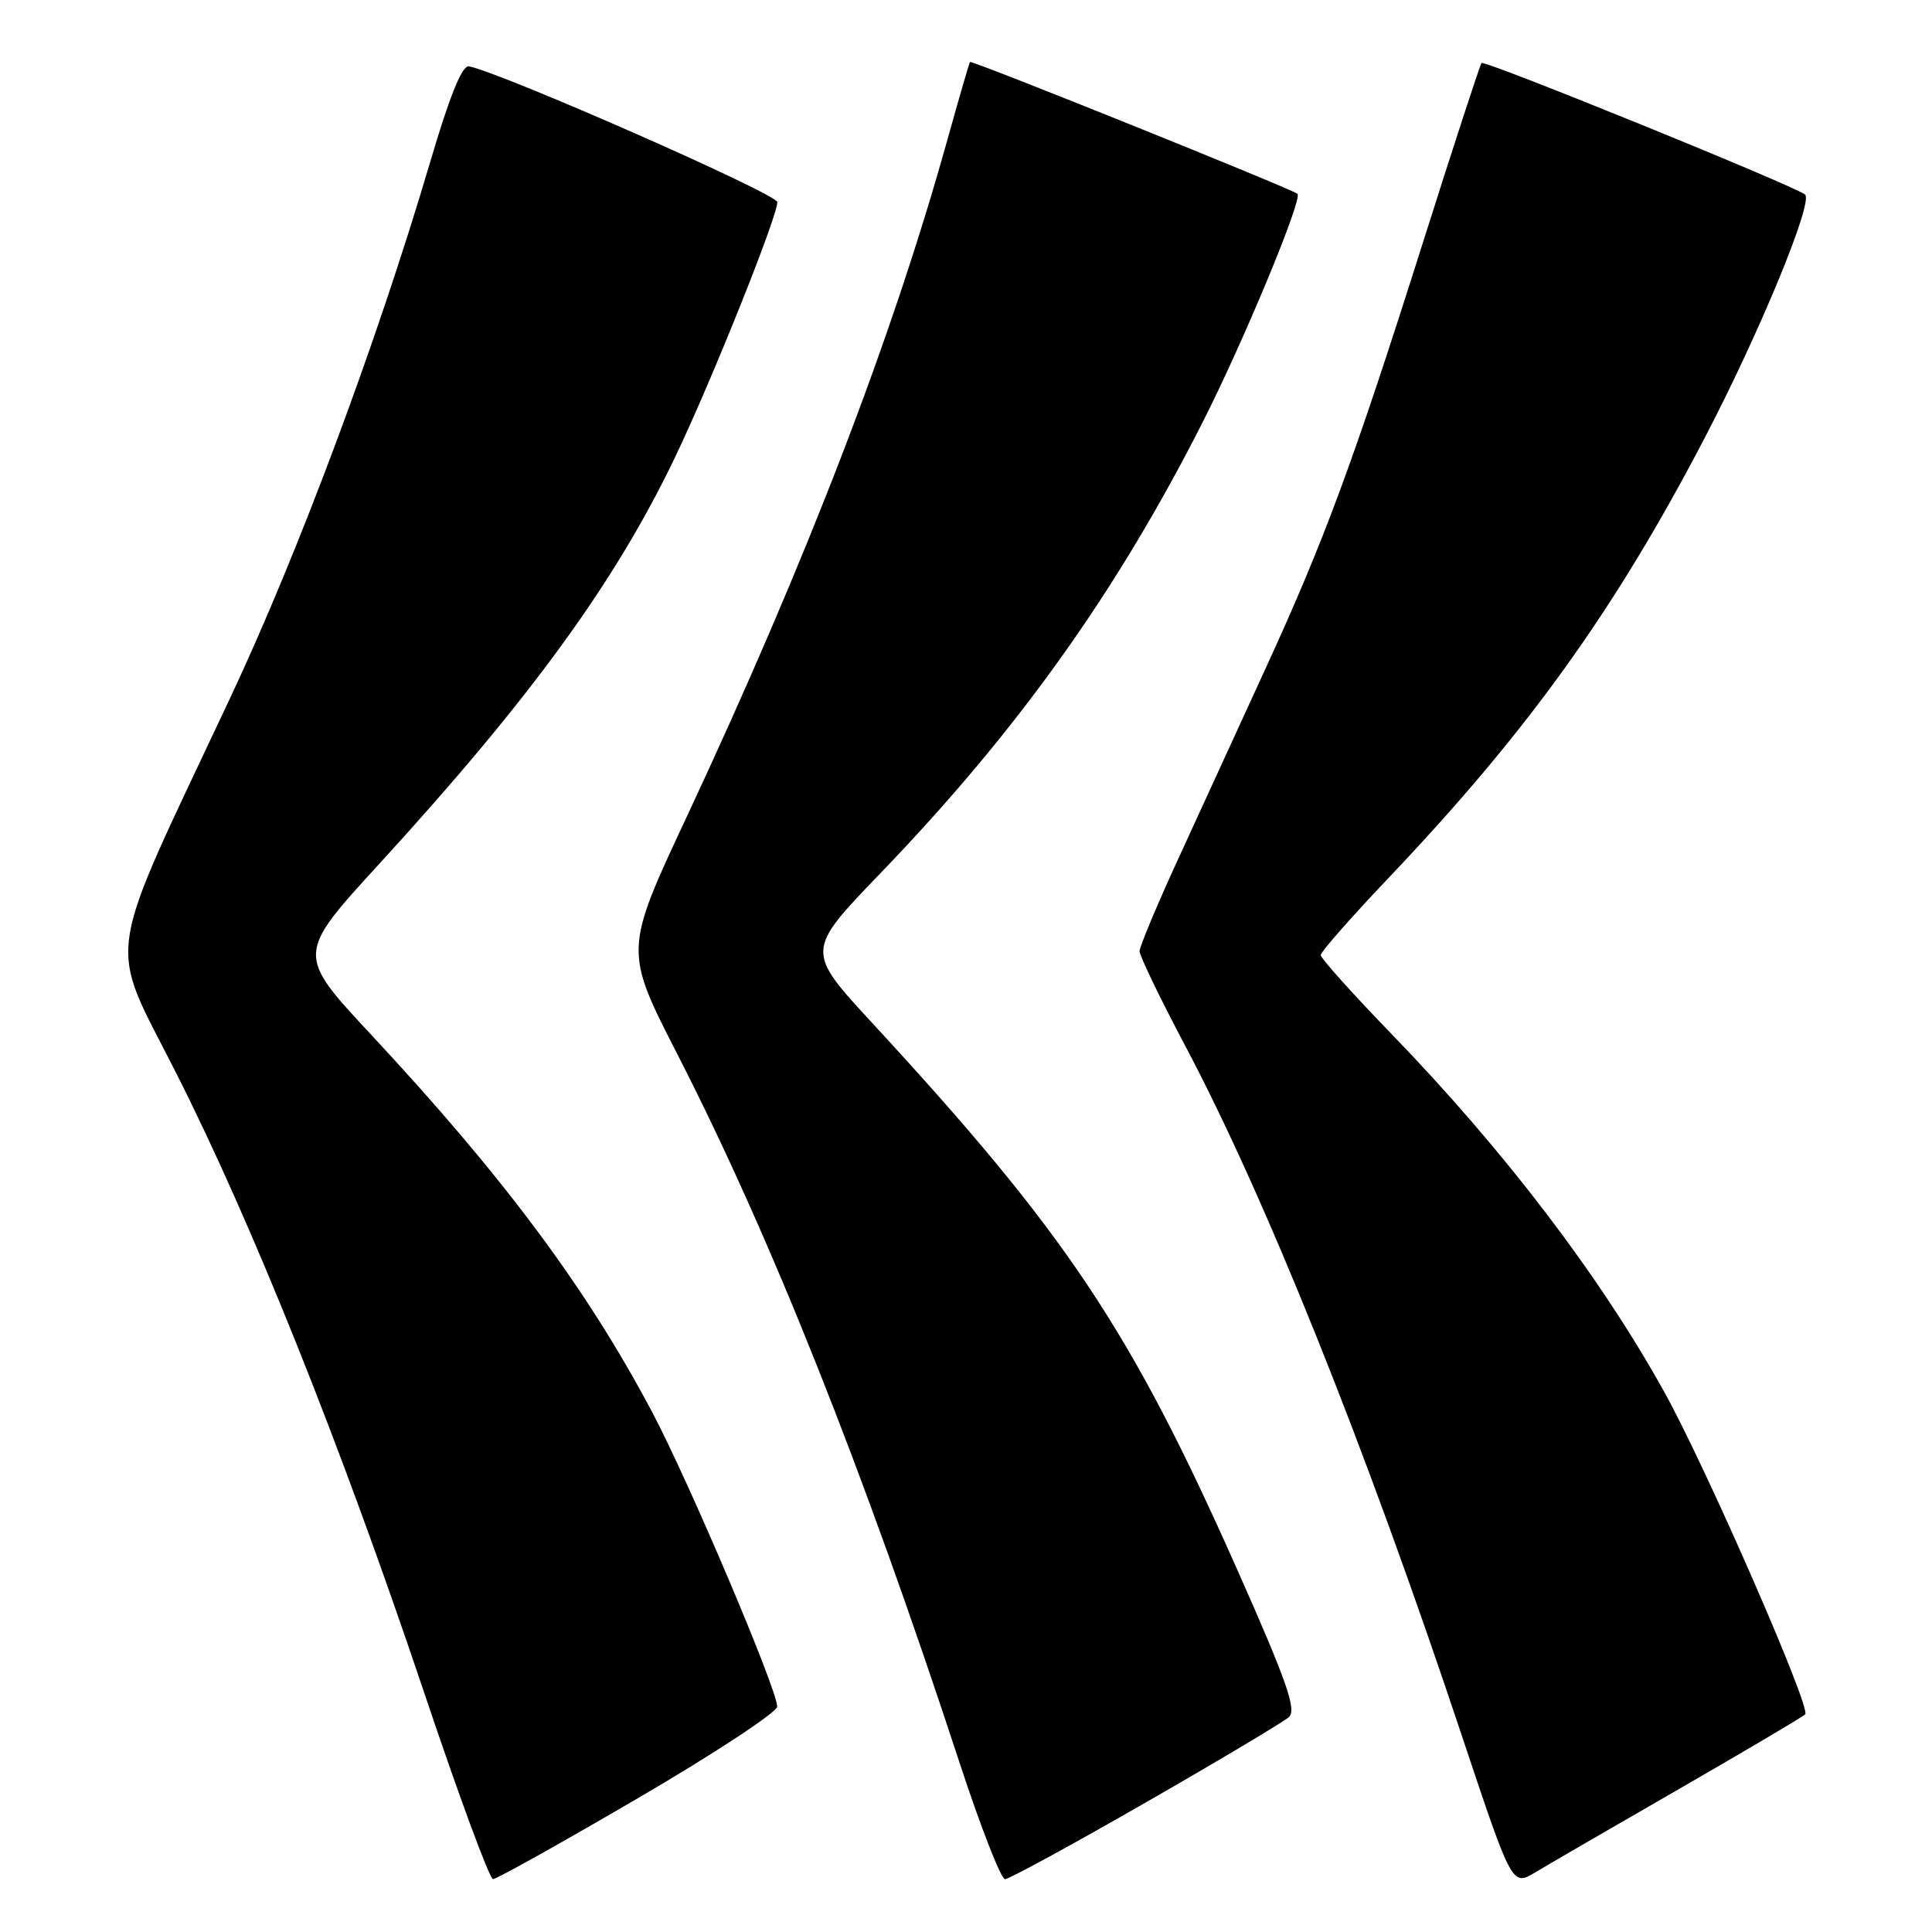 <?xml version="1.0" encoding="UTF-8" standalone="no"?>
<!DOCTYPE svg PUBLIC "-//W3C//DTD SVG 1.1//EN" "http://www.w3.org/Graphics/SVG/1.1/DTD/svg11.dtd" >
<svg xmlns="http://www.w3.org/2000/svg" xmlns:xlink="http://www.w3.org/1999/xlink" version="1.1" viewBox="0 0 256 256">
 <g >
 <path fill="currentColor"
d=" M 222.50 237.04 C 231.30 231.97 238.81 227.53 239.20 227.16 C 240.03 226.38 226.03 194.34 220.52 184.43 C 211.97 169.03 199.32 152.43 184.29 136.91 C 179.18 131.63 175.00 126.97 175.00 126.55 C 175.00 126.13 179.12 121.45 184.16 116.15 C 202.45 96.89 213.96 80.86 225.83 58.12 C 233.13 44.15 240.26 26.88 239.19 25.79 C 238.19 24.79 196.74 7.93 196.31 8.35 C 196.12 8.55 192.60 19.33 188.49 32.31 C 179.41 60.97 175.50 71.58 167.73 88.50 C 164.45 95.65 159.35 106.77 156.39 113.22 C 153.42 119.66 151.00 125.43 151.00 126.04 C 151.00 126.65 153.67 132.18 156.92 138.33 C 167.69 158.64 180.90 191.56 193.78 230.22 C 200.36 249.94 200.36 249.94 203.43 248.10 C 205.12 247.08 213.70 242.10 222.50 237.04 Z  M 84.56 238.25 C 94.68 232.34 102.97 226.88 102.98 226.13 C 103.01 223.93 91.28 196.29 86.42 187.12 C 77.72 170.70 66.73 155.93 49.14 137.06 C 39.27 126.46 39.27 126.46 50.24 114.48 C 70.33 92.54 81.56 77.09 89.49 60.50 C 94.35 50.32 103.00 28.74 103.00 26.78 C 103.00 25.71 66.87 9.80 62.16 8.79 C 61.25 8.59 59.63 12.56 56.99 21.50 C 49.95 45.35 39.53 73.28 30.49 92.50 C 13.57 128.50 14.21 124.10 23.35 142.20 C 33.45 162.17 45.17 191.46 56.19 224.24 C 60.76 237.85 64.87 248.99 65.33 248.99 C 65.79 249.00 74.44 244.16 84.56 238.25 Z  M 151.81 238.84 C 161.54 233.26 170.08 228.16 170.79 227.52 C 171.83 226.57 170.52 222.81 164.04 208.21 C 149.85 176.23 141.37 163.51 115.63 135.61 C 106.75 126.00 106.75 126.00 116.63 115.74 C 134.77 96.91 147.89 78.55 159.33 56.00 C 164.79 45.25 172.67 26.26 171.92 25.68 C 171.01 24.96 128.73 7.94 128.53 8.21 C 128.42 8.37 127.07 13.00 125.54 18.50 C 118.20 44.85 106.88 74.26 91.00 108.22 C 82.71 125.93 82.71 125.93 89.77 139.72 C 102.11 163.82 114.38 194.64 127.16 233.61 C 129.94 242.08 132.64 249.00 133.17 249.00 C 133.69 249.00 142.08 244.43 151.81 238.84 Z "/>
</g>
</svg>
